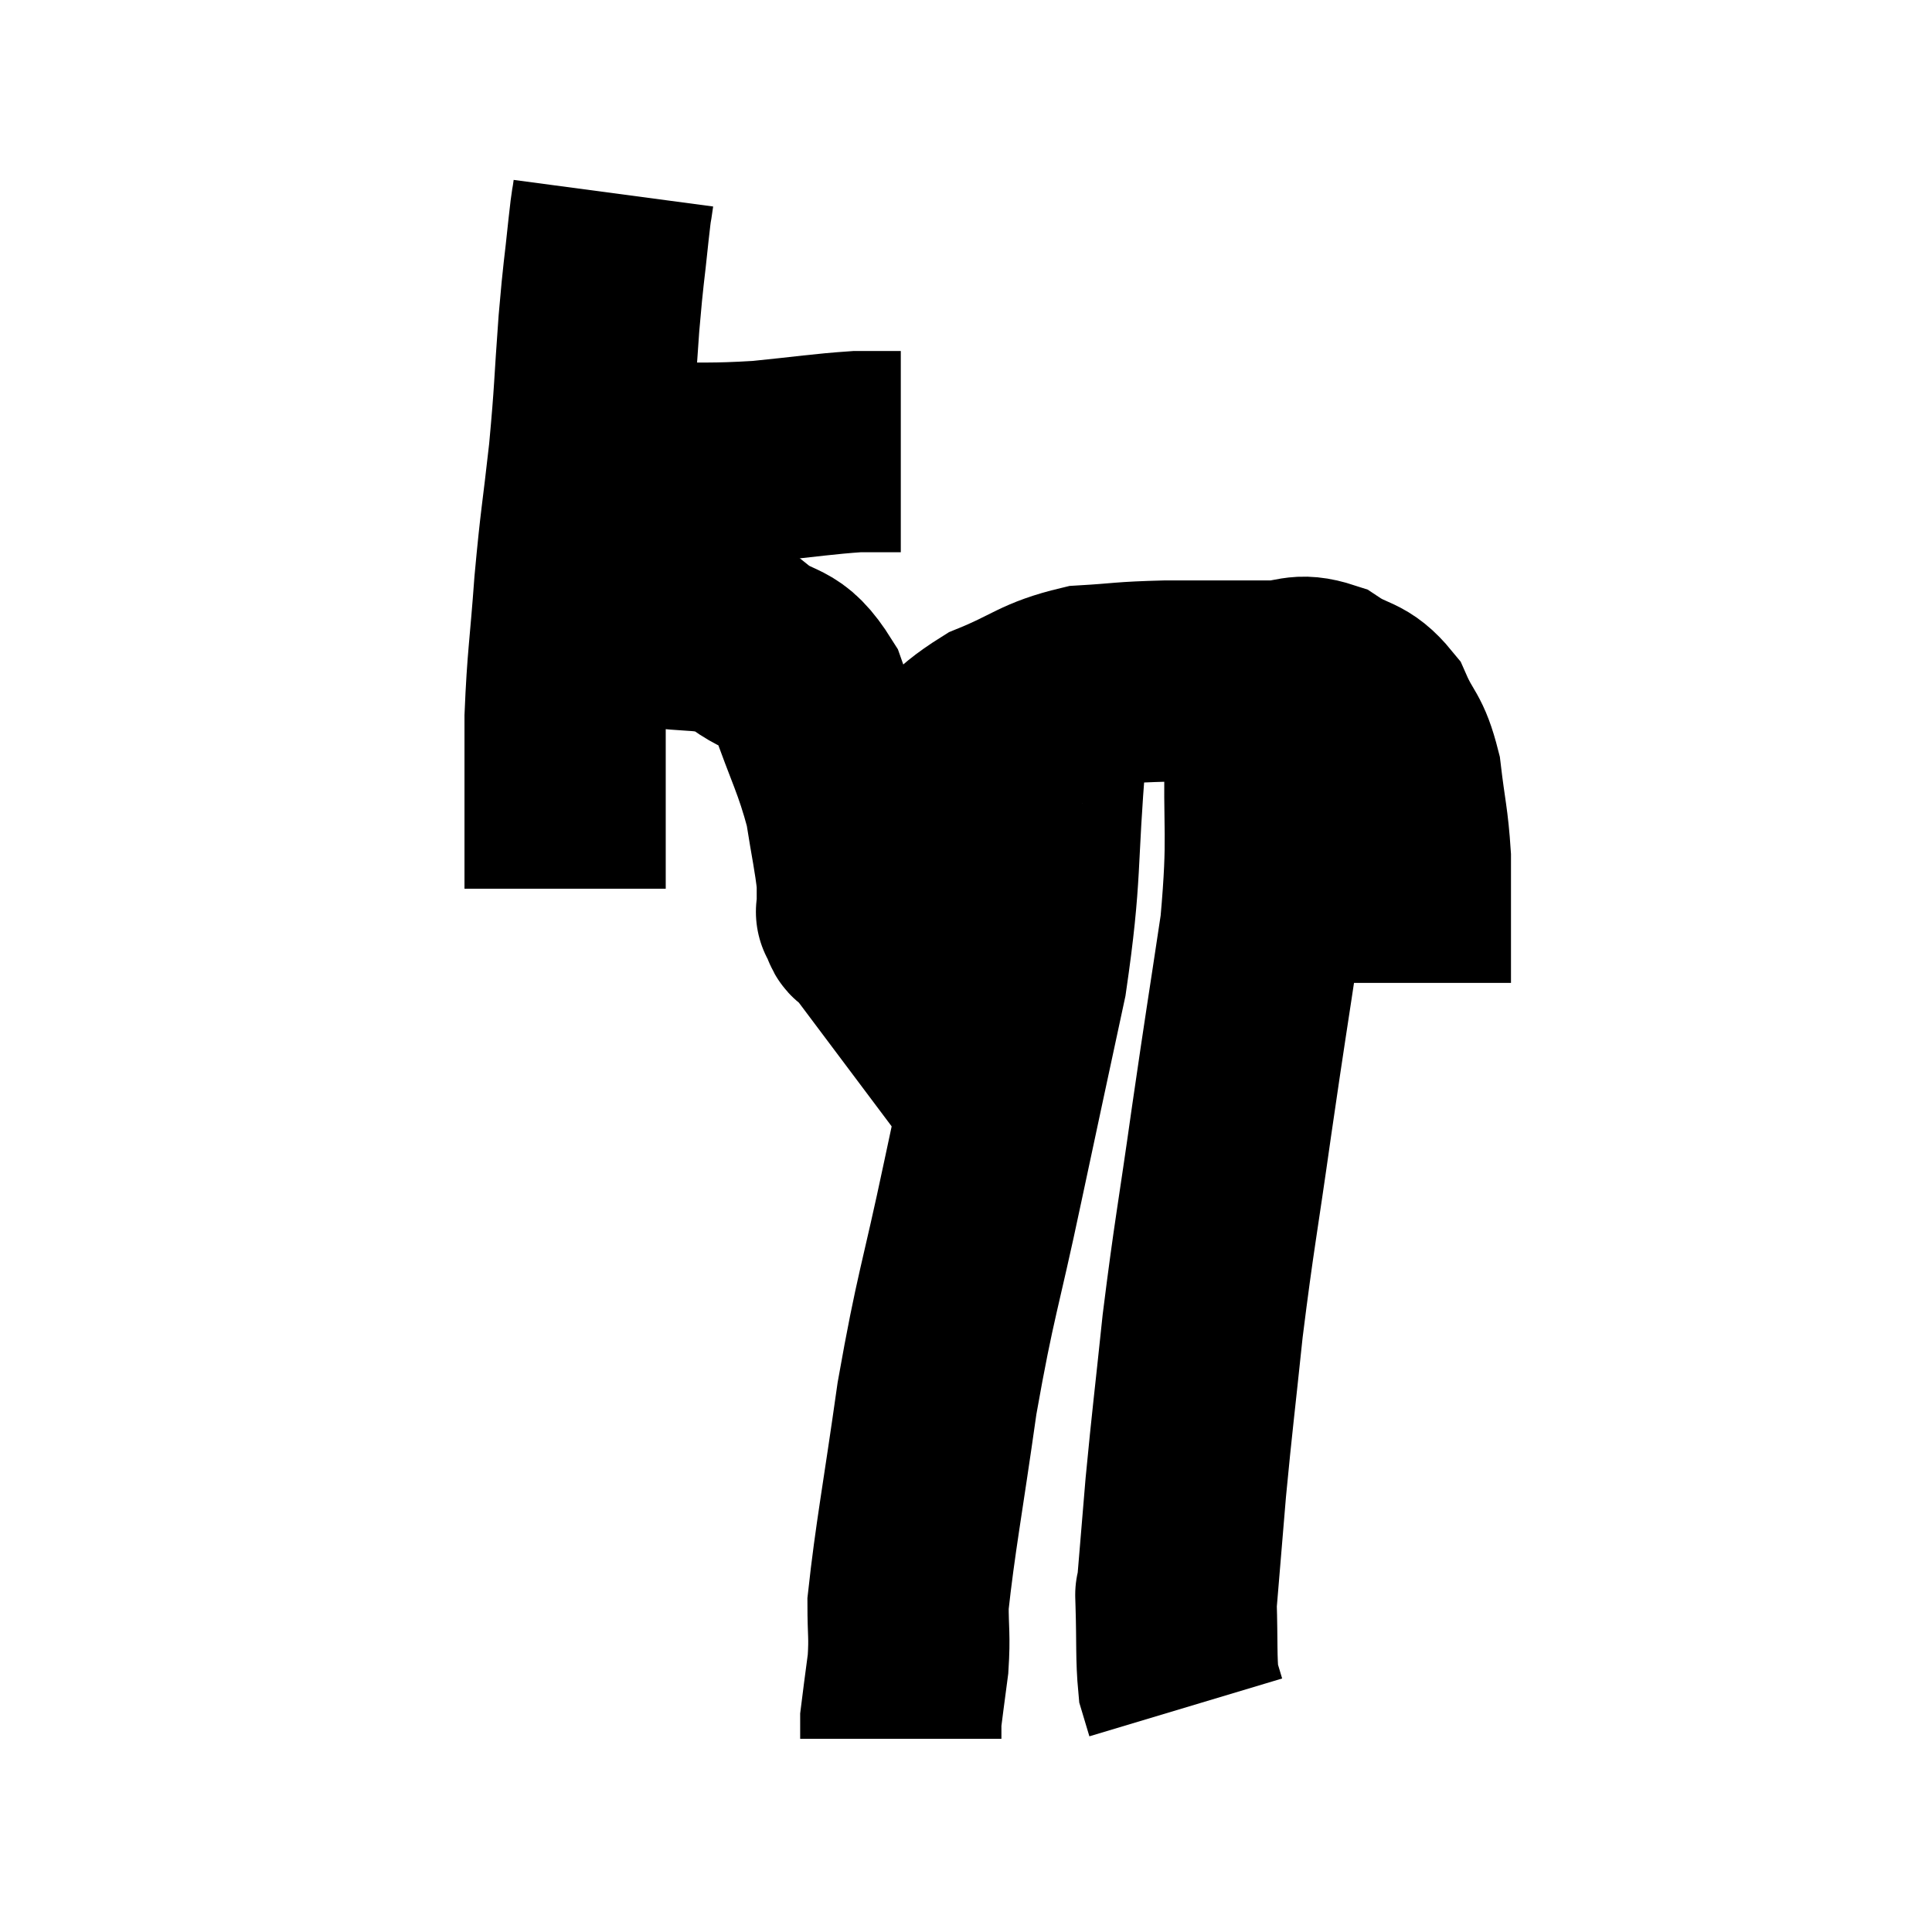 <svg width="48" height="48" viewBox="0 0 48 48" xmlns="http://www.w3.org/2000/svg"><path d="M 14.1 11.52 C 15.18 11.52, 15.06 11.535, 16.26 11.52 C 17.58 11.49, 17.64 11.535, 18.9 11.46 C 20.1 11.34, 20.43 11.28, 21.3 11.22 L 22.38 11.22" fill="none" stroke="black" stroke-width="5"></path><path d="M 15.24 4.8 C 15.18 5.25, 15.21 4.89, 15.12 5.7 C 15 6.87, 15 6.645, 14.88 8.04 C 14.76 9.66, 14.79 9.66, 14.64 11.28 C 14.46 12.9, 14.43 12.885, 14.28 14.52 C 14.16 16.17, 14.1 16.365, 14.04 17.82 C 14.04 19.08, 14.04 19.275, 14.04 20.34 C 14.04 21.21, 14.04 21.645, 14.04 22.08 L 14.04 22.08" fill="none" stroke="black" stroke-width="5"></path><path d="M 15 15.54 C 15.57 15.54, 15.27 15.435, 16.14 15.54 C 17.31 15.75, 17.505 15.54, 18.48 15.96 C 19.26 16.59, 19.41 16.215, 20.04 17.22 C 20.52 18.6, 20.685 18.81, 21 19.98 C 21.15 20.94, 21.225 21.225, 21.3 21.9 C 21.3 22.29, 21.3 22.485, 21.3 22.68 C 21.3 22.68, 21.255 22.62, 21.3 22.68 C 21.39 22.8, 21.42 23.115, 21.48 22.92 C 21.51 22.41, 21.18 22.74, 21.54 21.9 C 22.23 20.73, 22.125 20.55, 22.92 19.56 C 23.82 18.75, 23.715 18.57, 24.72 17.94 C 25.83 17.49, 25.875 17.295, 26.94 17.04 C 27.96 16.98, 27.825 16.95, 28.98 16.92 C 30.27 16.92, 30.585 16.92, 31.56 16.92 C 32.22 16.92, 32.235 16.71, 32.88 16.92 C 33.51 17.34, 33.66 17.175, 34.14 17.76 C 34.47 18.51, 34.575 18.375, 34.8 19.26 C 34.92 20.28, 34.98 20.385, 35.04 21.3 C 35.04 22.11, 35.04 22.14, 35.04 22.92 C 35.04 23.67, 35.04 24.045, 35.04 24.42 L 35.04 24.42" fill="none" stroke="black" stroke-width="5"></path><path d="M 25.68 17.52 C 25.83 18.09, 26.025 16.965, 25.98 18.66 C 25.74 21.48, 25.89 21.63, 25.5 24.3 C 24.96 26.82, 24.975 26.73, 24.42 29.34 C 23.85 32.04, 23.745 32.115, 23.28 34.74 C 22.92 37.29, 22.74 38.19, 22.56 39.84 C 22.56 40.59, 22.605 40.62, 22.56 41.34 C 22.47 42.03, 22.425 42.345, 22.38 42.72 C 22.38 42.78, 22.38 42.72, 22.38 42.84 C 22.38 43.02, 22.38 43.11, 22.38 43.2 L 22.38 43.2" fill="none" stroke="black" stroke-width="5"></path><path d="M 31.44 18.42 C 31.38 20.73, 31.53 20.685, 31.32 23.04 C 30.96 25.44, 30.96 25.365, 30.6 27.84 C 30.24 30.39, 30.165 30.66, 29.88 32.94 C 29.67 34.95, 29.625 35.235, 29.46 36.96 C 29.34 38.4, 29.28 39.12, 29.22 39.84 C 29.22 39.84, 29.22 39.84, 29.22 39.84 C 29.22 39.84, 29.205 39.345, 29.22 39.84 C 29.25 40.83, 29.22 41.175, 29.28 41.82 C 29.37 42.12, 29.415 42.27, 29.46 42.42 C 29.46 42.42, 29.46 42.42, 29.46 42.42 C 29.46 42.42, 29.46 42.42, 29.46 42.42 L 29.46 42.42" fill="none" stroke="black" stroke-width="5"></path></svg>